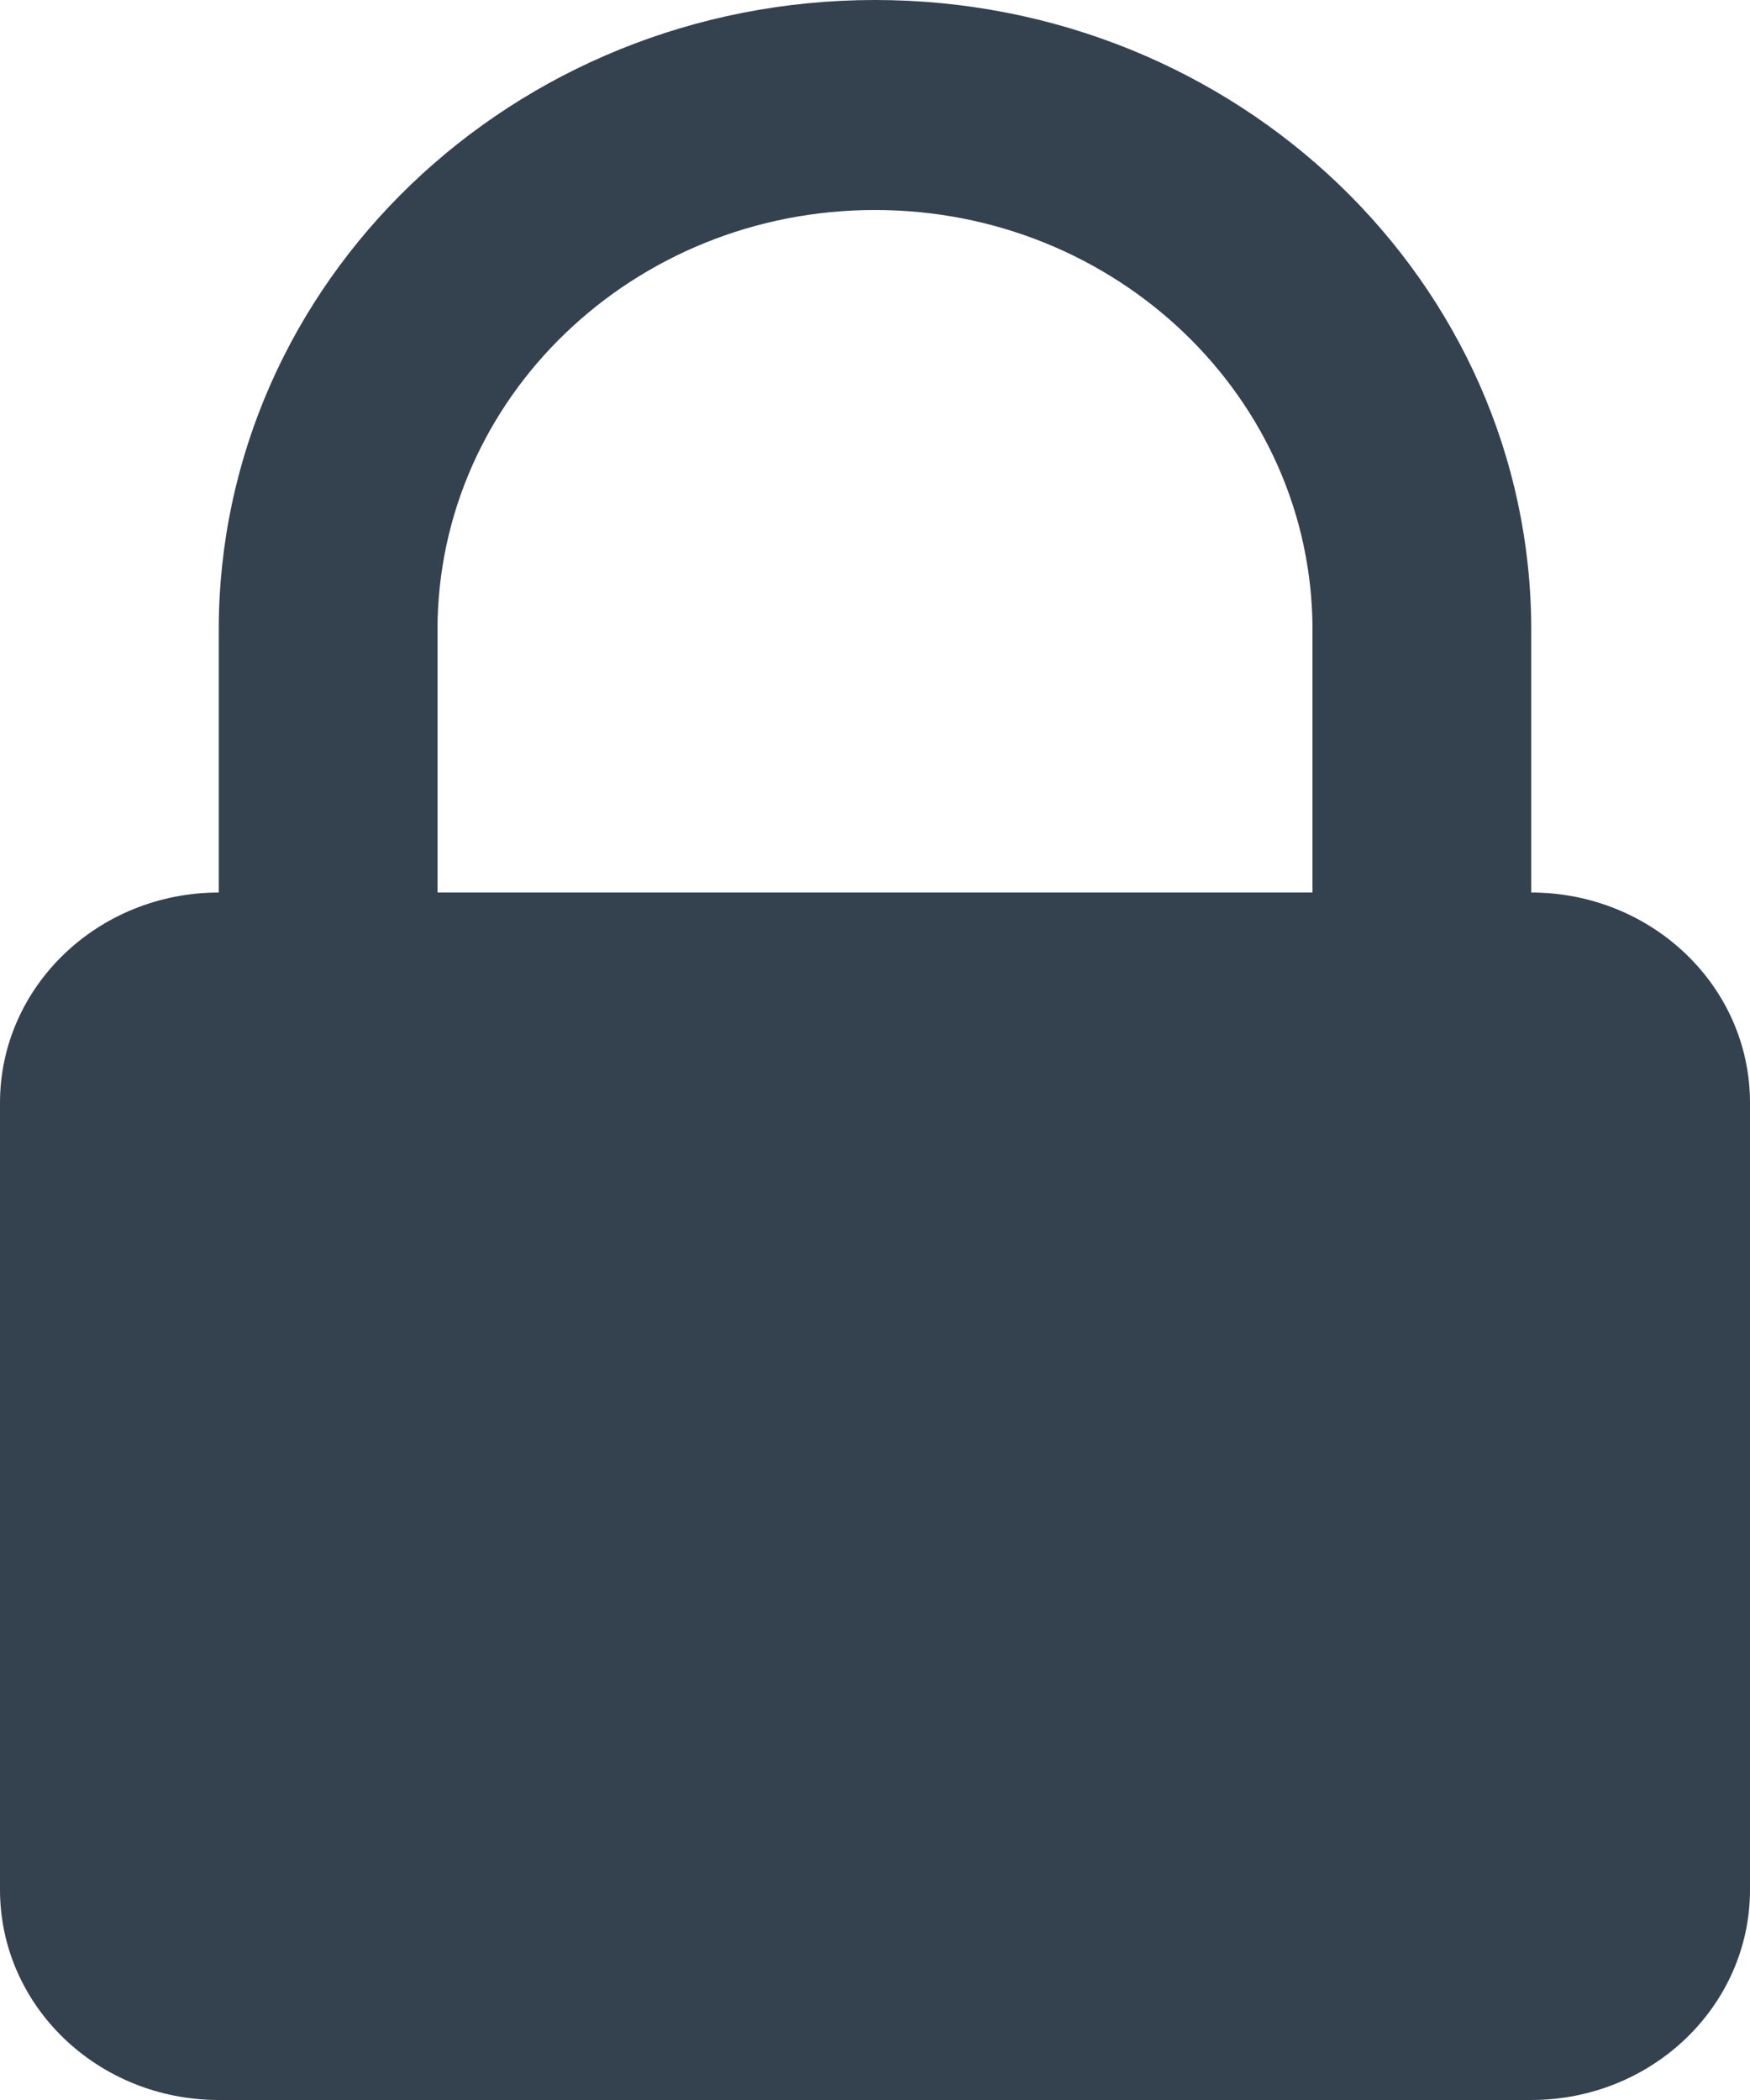 <?xml version="1.0" encoding="UTF-8"?>
<svg width="10px" height="12px" viewBox="0 0 10 12" version="1.1" xmlns="http://www.w3.org/2000/svg" xmlns:xlink="http://www.w3.org/1999/xlink">
    <!-- Generator: Sketch 52.6 (67491) - http://www.bohemiancoding.com/sketch -->
    <title>Combined Shape</title>
    <desc>Created with Sketch.</desc>
    <g id="Section-management" stroke="none" stroke-width="1" fill="none" fill-rule="evenodd">
        <g id="Section-manage-details" transform="translate(-992, -116)" fill="#34414F">
            <g id="Group-7" transform="translate(984, 80)">
                <g id="Group-6">
                    <g id="Group-5" transform="translate(0, 26)">
                        <path d="M9.25,13.6 C9.25,11.612 10.929,10 13,10 C15.071,10 16.75,11.613 16.75,13.6 L16.75,15.1 C17.44,15.101 18,15.636 18,16.302 L18,20.798 C18,21.462 17.441,22 16.749,22 L9.251,22 C8.56,22 8,21.464 8,20.798 L8,16.302 C8,15.639 8.558,15.101 9.25,15.1 L9.25,13.6 Z M10.5,15.1 L15.5,15.1 L15.5,13.6 C15.5,12.275 14.38,11.2 13,11.2 C11.619,11.2 10.5,12.274 10.5,13.6 L10.5,15.1 Z" id="Combined-Shape"></path>
                    </g>
                </g>
            </g>
        </g>
    </g>
</svg>
